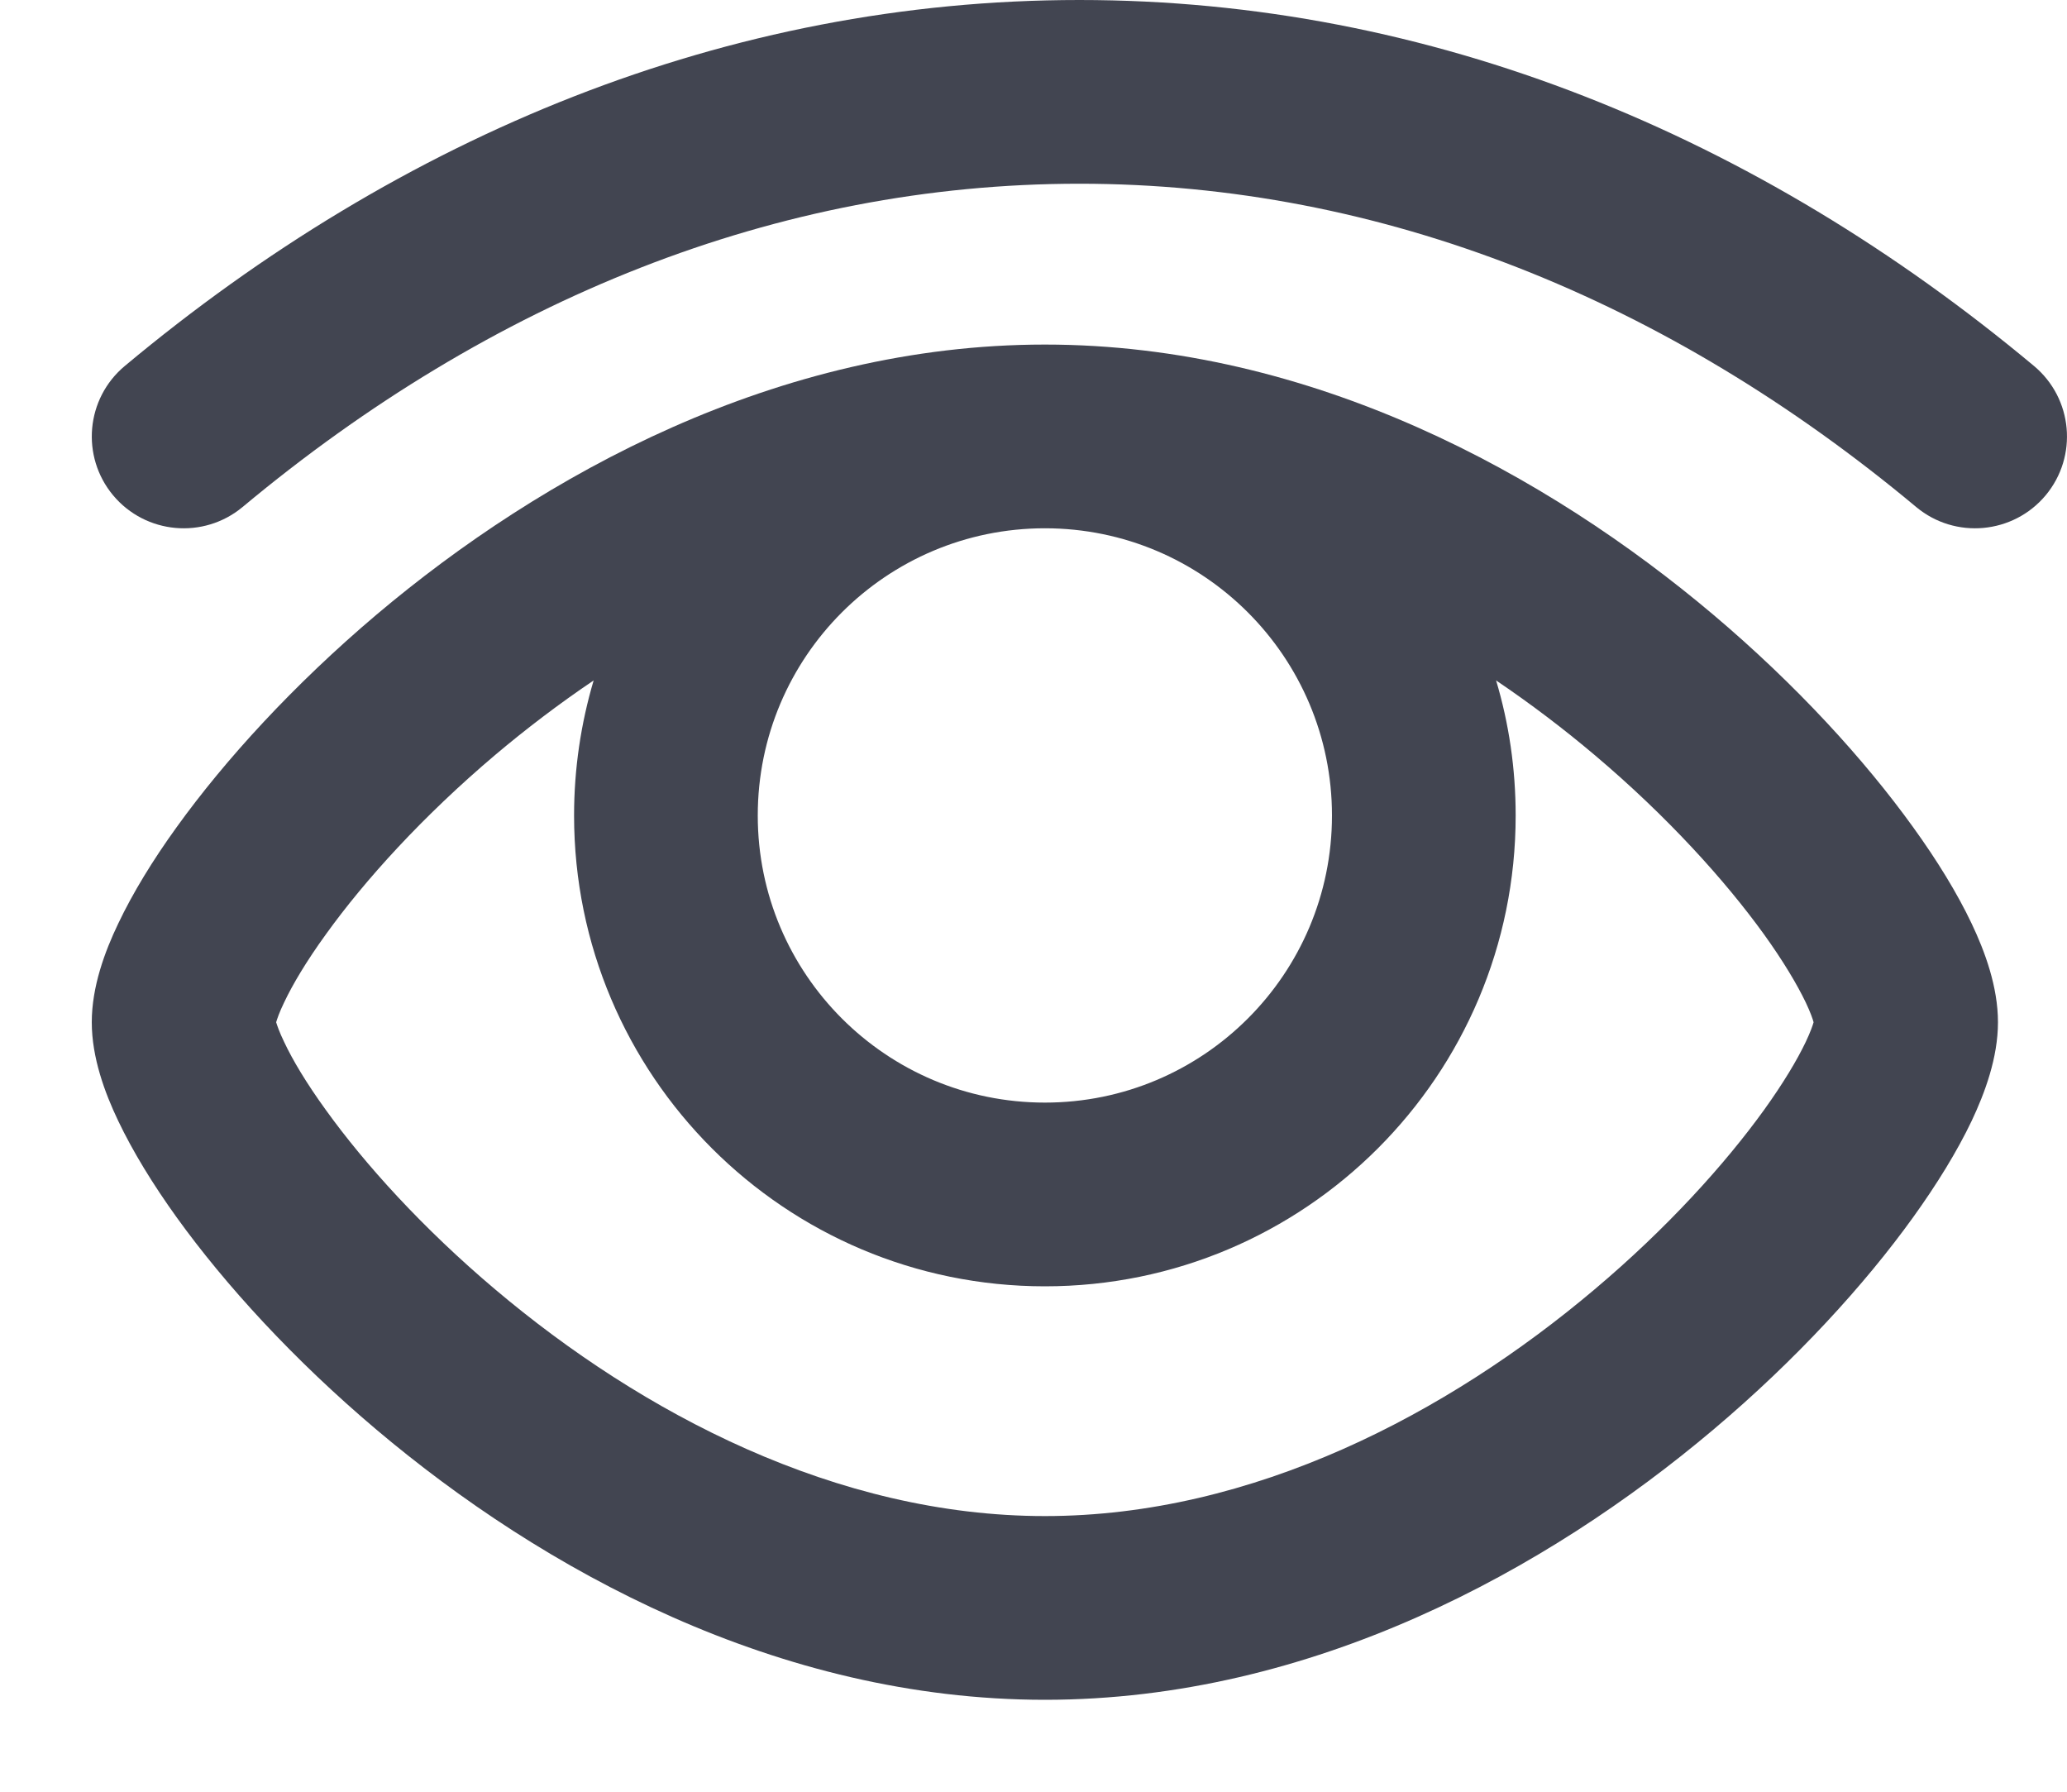 <svg width="15" height="13" viewBox="0 0 15 13"  xmlns="http://www.w3.org/2000/svg">
<path d="M1.76 3.679C3.563 2.175 5.638 1.333 7.833 1.333C10.027 1.333 12.103 2.175 13.906 3.679C14.188 3.914 14.609 3.876 14.845 3.594C15.081 3.311 15.043 2.891 14.76 2.655C12.755 0.982 10.386 0 7.833 0C5.28 0 2.91 0.982 0.906 2.655C0.623 2.891 0.585 3.311 0.821 3.594C1.057 3.876 1.477 3.914 1.76 3.679Z" fill="#424551"/>
<path fill-rule="evenodd" clip-rule="evenodd" d="M2.733 4.459C3.932 3.447 5.642 2.5 7.583 2.5C9.523 2.5 11.233 3.447 12.432 4.459C13.037 4.97 13.532 5.514 13.882 6C14.057 6.242 14.203 6.48 14.308 6.701C14.404 6.903 14.499 7.159 14.499 7.417C14.499 7.674 14.404 7.93 14.308 8.133C14.203 8.353 14.057 8.591 13.882 8.834C13.532 9.32 13.037 9.864 12.432 10.374C11.233 11.386 9.523 12.333 7.583 12.333C5.642 12.333 3.932 11.386 2.733 10.374C2.129 9.864 1.633 9.32 1.283 8.834C1.108 8.591 0.963 8.353 0.858 8.133C0.761 7.93 0.666 7.674 0.666 7.417C0.666 7.159 0.761 6.903 0.858 6.701C0.963 6.48 1.108 6.242 1.283 6C1.633 5.514 2.129 4.97 2.733 4.459ZM2.004 7.417C2.011 7.439 2.026 7.486 2.062 7.56C2.123 7.69 2.223 7.858 2.365 8.054C2.647 8.446 3.067 8.911 3.593 9.355C4.656 10.253 6.071 11 7.583 11C9.094 11 10.509 10.253 11.572 9.355C12.099 8.911 12.518 8.446 12.801 8.054C12.942 7.858 13.042 7.69 13.104 7.56C13.139 7.486 13.155 7.439 13.161 7.417C13.155 7.394 13.139 7.347 13.104 7.273C13.042 7.144 12.942 6.975 12.801 6.779C12.518 6.387 12.099 5.923 11.572 5.478C11.348 5.289 11.109 5.107 10.857 4.937C10.95 5.248 10.999 5.576 10.999 5.917C10.999 7.804 9.47 9.333 7.583 9.333C5.696 9.333 4.166 7.804 4.166 5.917C4.166 5.576 4.216 5.248 4.308 4.937C4.056 5.107 3.817 5.289 3.593 5.478C3.067 5.923 2.647 6.387 2.365 6.779C2.223 6.975 2.123 7.144 2.062 7.273C2.026 7.347 2.011 7.394 2.004 7.417ZM5.499 5.917C5.499 4.766 6.432 3.833 7.583 3.833C8.733 3.833 9.666 4.766 9.666 5.917C9.666 7.067 8.733 8 7.583 8C6.432 8 5.499 7.067 5.499 5.917Z" fill="#424551"/>
</svg>
